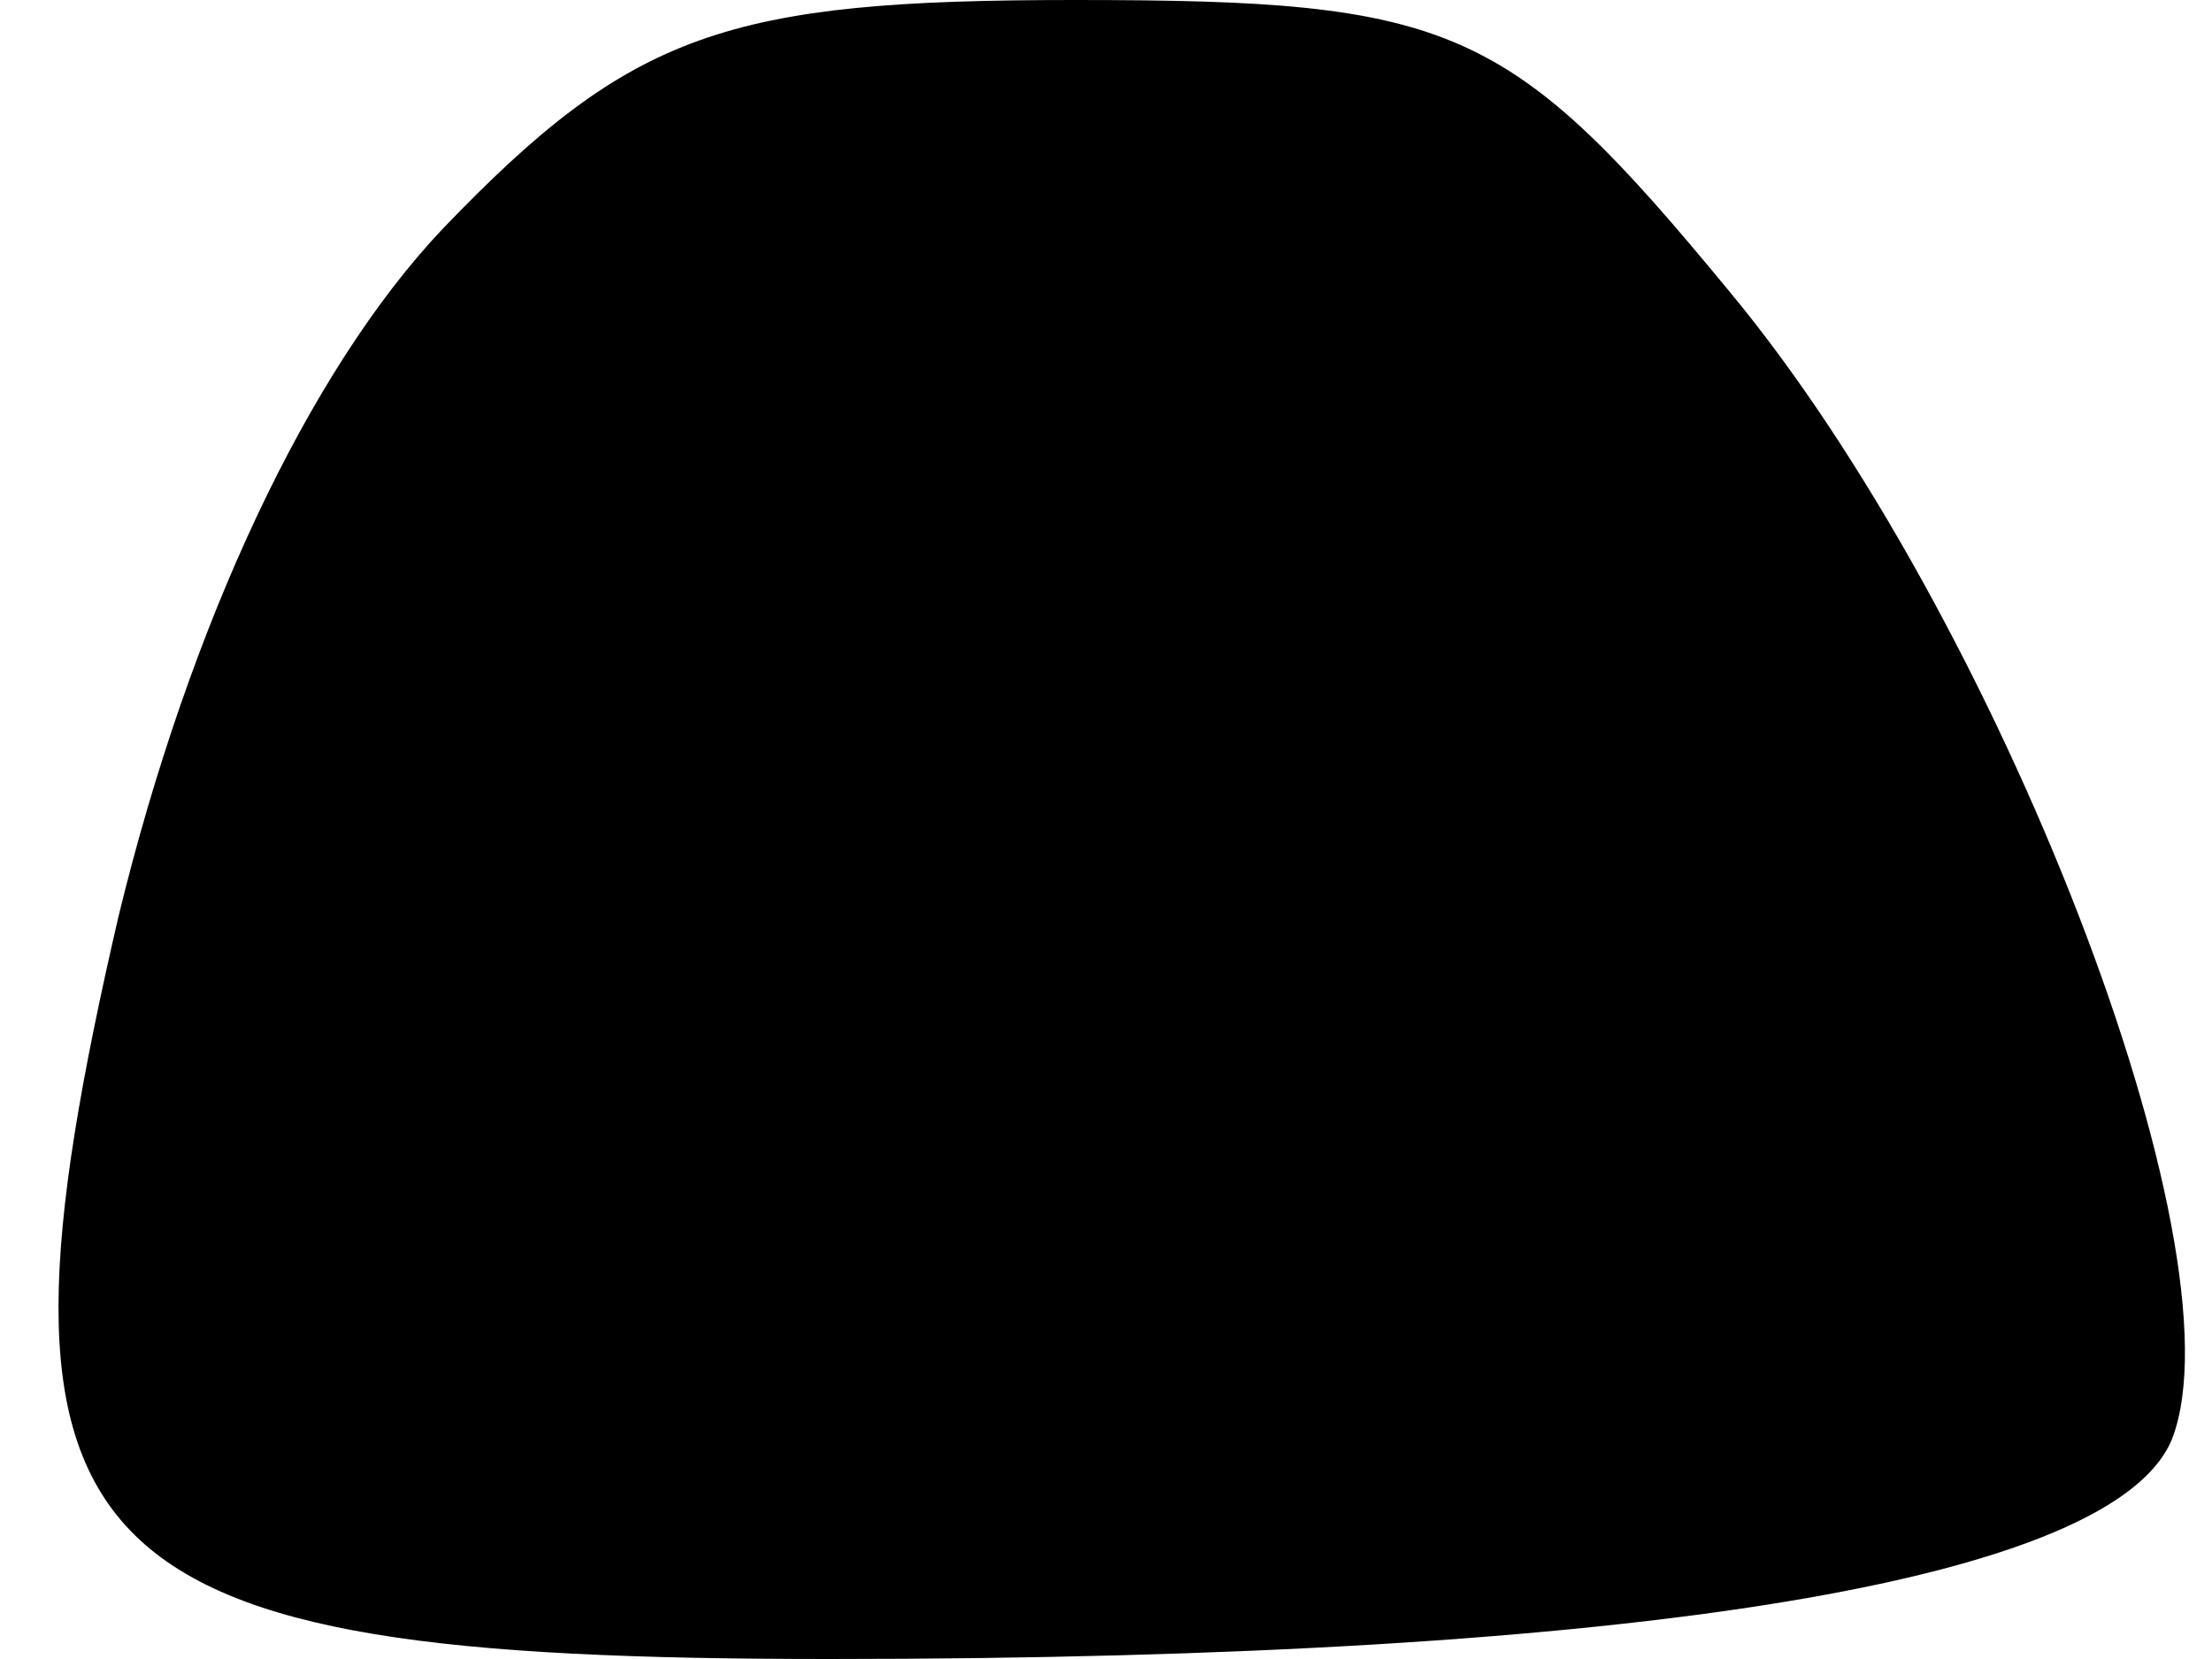 <?xml version="1.0" standalone="no"?>
<!DOCTYPE svg PUBLIC "-//W3C//DTD SVG 20010904//EN"
 "http://www.w3.org/TR/2001/REC-SVG-20010904/DTD/svg10.dtd">
<svg version="1.0" xmlns="http://www.w3.org/2000/svg"
 width="28pt" height="21pt" viewBox="0 0 28 21"
 preserveAspectRatio="xMidYMid meet">
<g transform="translate(0,21) scale(0.1,-0.1)"
fill="#000000" stroke="none">
<path fill="#000000" stroke="none" d="M56 181 c-17 -18 -32 -50 -41 -87 -19
-82 -7 -94 90 -94 103 0 163 10 170 28 9 24 -22 104 -56 145 -28 34 -35 37
-83 37 -44 0 -56 -4 -80 -29z"/>
</g>
</svg>
